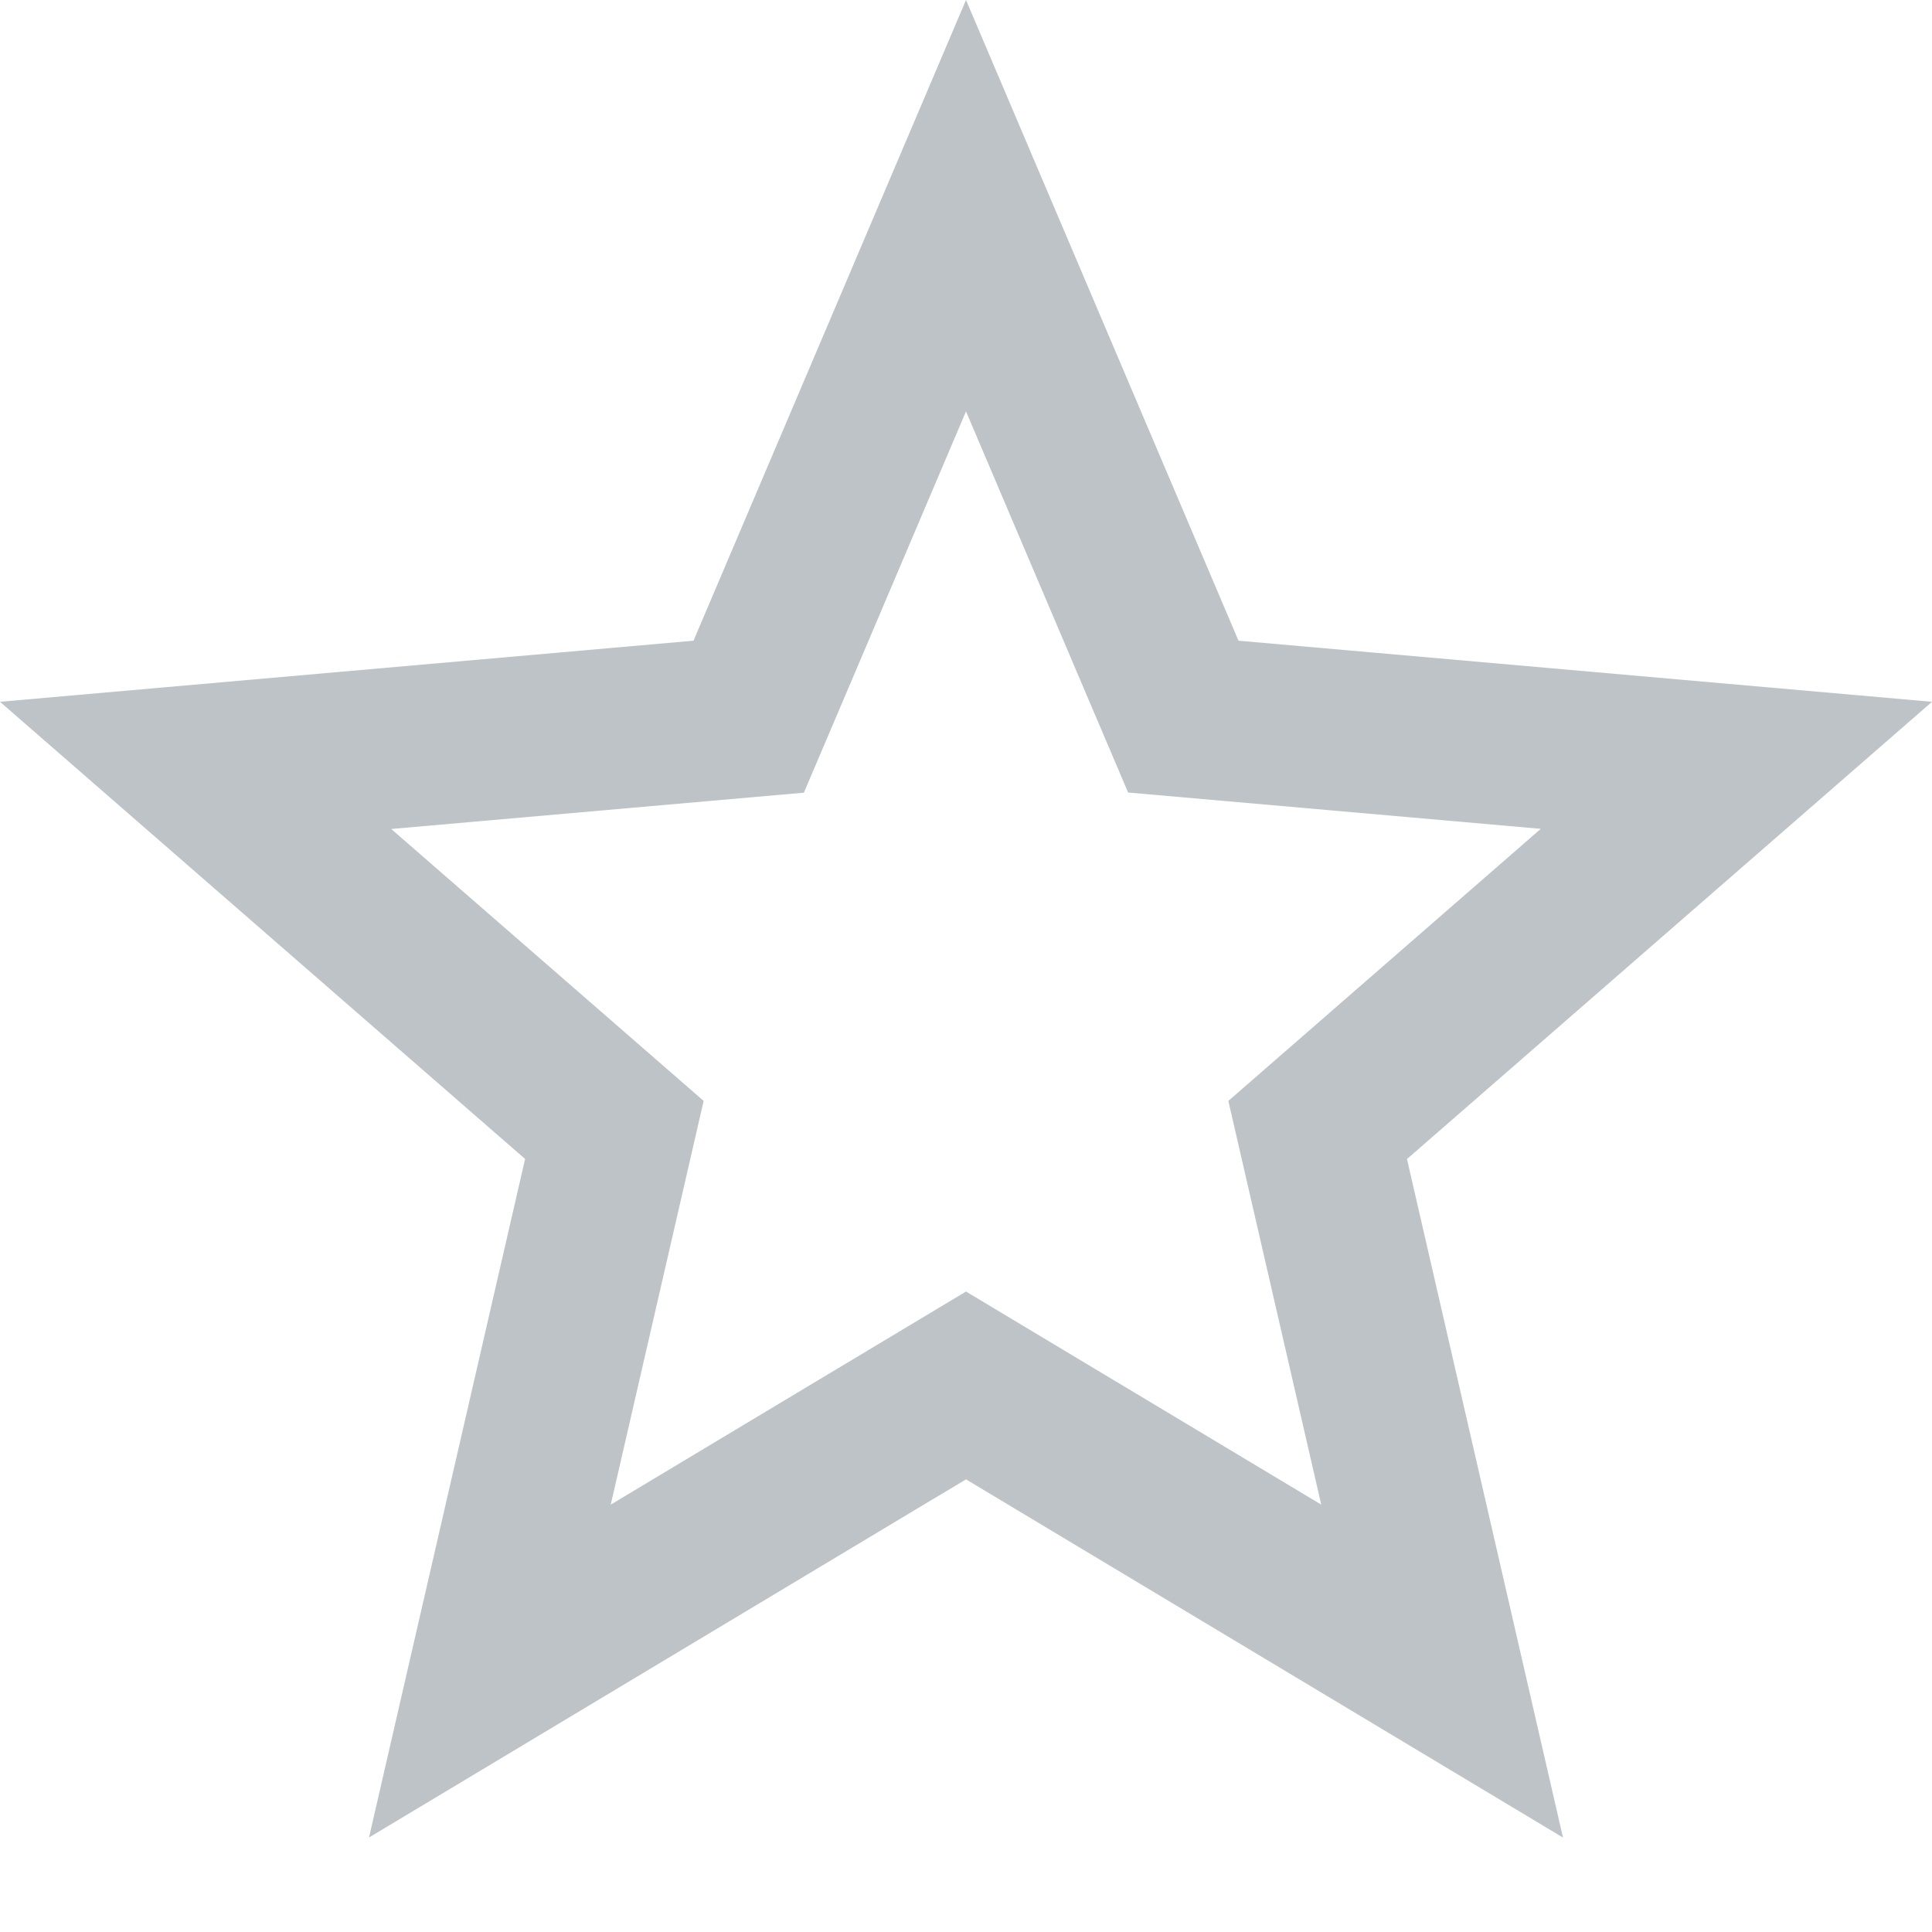 <svg xmlns="http://www.w3.org/2000/svg" viewBox="0 0 24 24" enable-background="new 0 0 24 24" style="fill: rgb(189, 195, 199);">
    <path d="M12,5.11l1.544,3.631l0.47,1.104l1.195,0.105l3.931,0.346l-2.976,2.592l-0.905,0.788l0.269,1.169 l0.885,3.846l-3.384-2.03L12,16.044l-1.029,0.617l-3.384,2.03l0.885-3.846l0.269-1.169l-0.905-0.788L4.86,10.298l3.931-0.346 l1.195-0.105l0.47-1.104L12,5.11 M12,0L8.615,7.959L0,8.718l6.523,5.679l-1.939,8.429L12,18.377l7.416,4.45l-1.938-8.429L24,8.718 l-8.615-0.759L12,0L12,0z"/>
</svg>